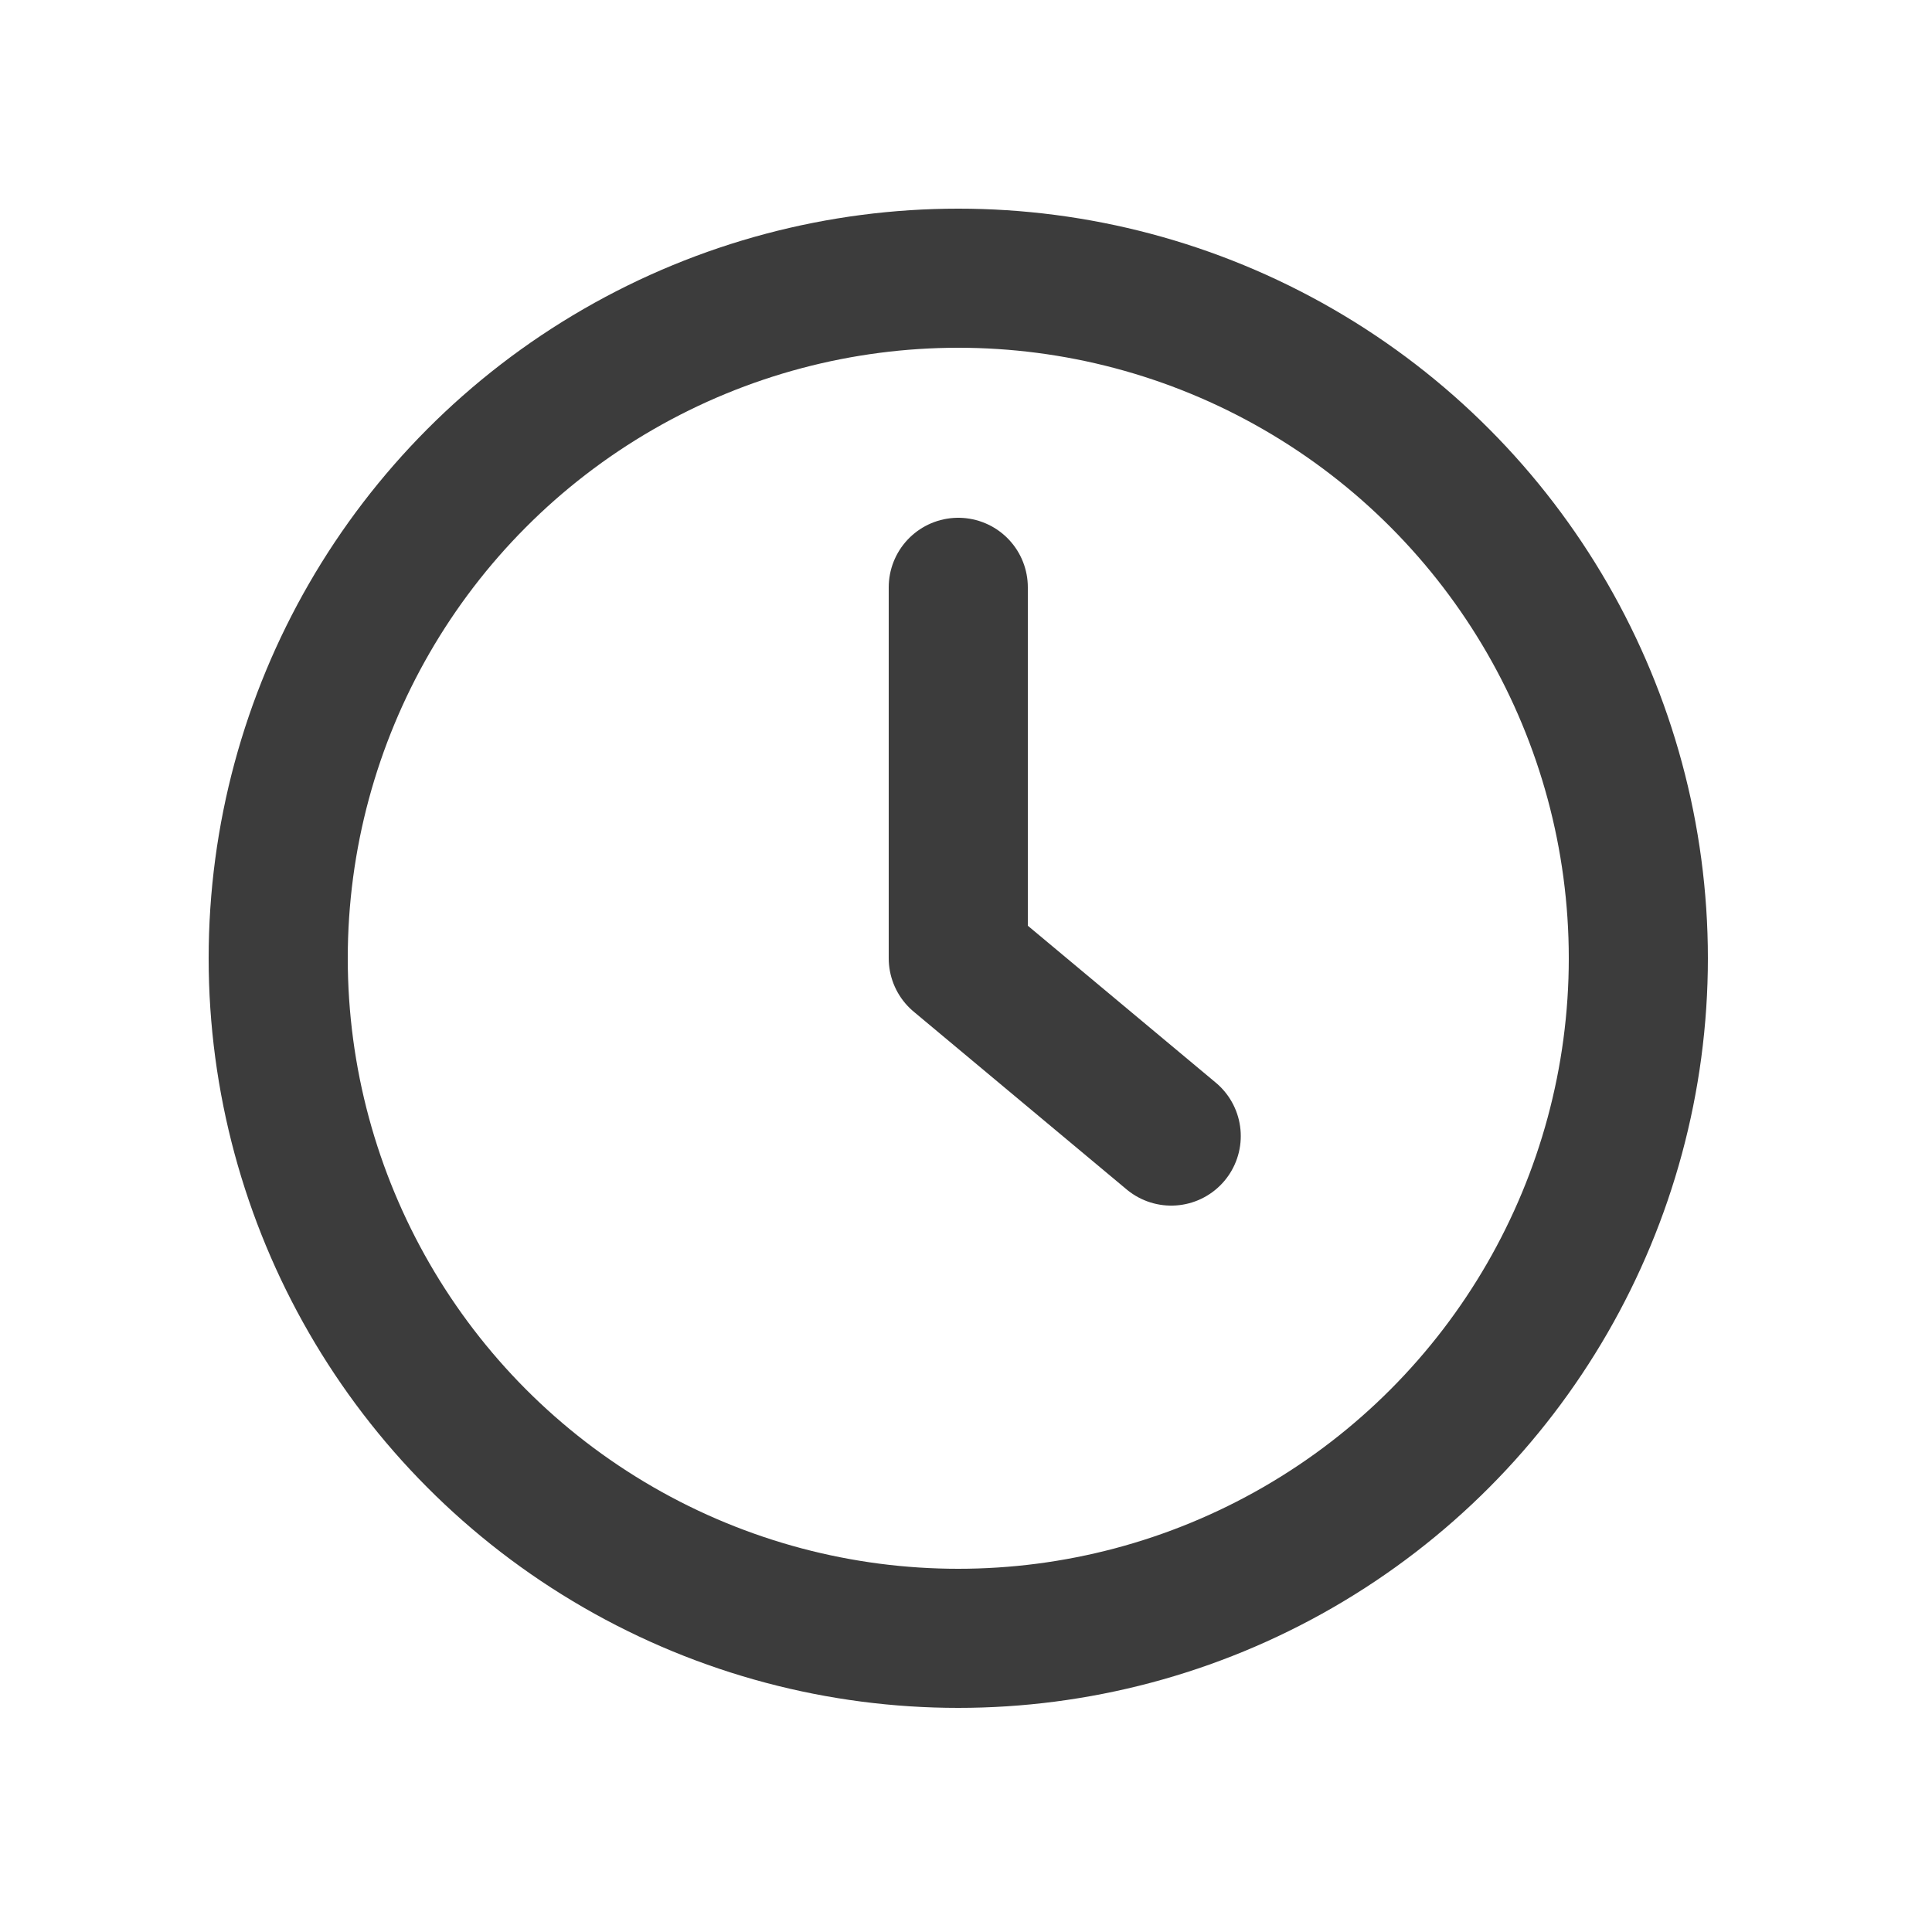 <?xml version="1.0" encoding="UTF-8"?>
<svg width="125px" height="125px" viewBox="0 0 125 125" version="1.1" xmlns="http://www.w3.org/2000/svg" xmlns:xlink="http://www.w3.org/1999/xlink">
    <title>icon / clock</title>
    <g id="icon-/-clock" stroke="none" stroke-width="1" fill="none" fill-rule="evenodd" stroke-linecap="round" stroke-linejoin="round">
        <circle id="Oval" stroke="#3C3C3C" stroke-width="9" cx="62" cy="62" r="44"></circle>
        <polyline id="Path-22" stroke="#3C3C3C" stroke-width="9" points="62 38 62 62 75.778 73.503"></polyline>
    </g>
</svg>